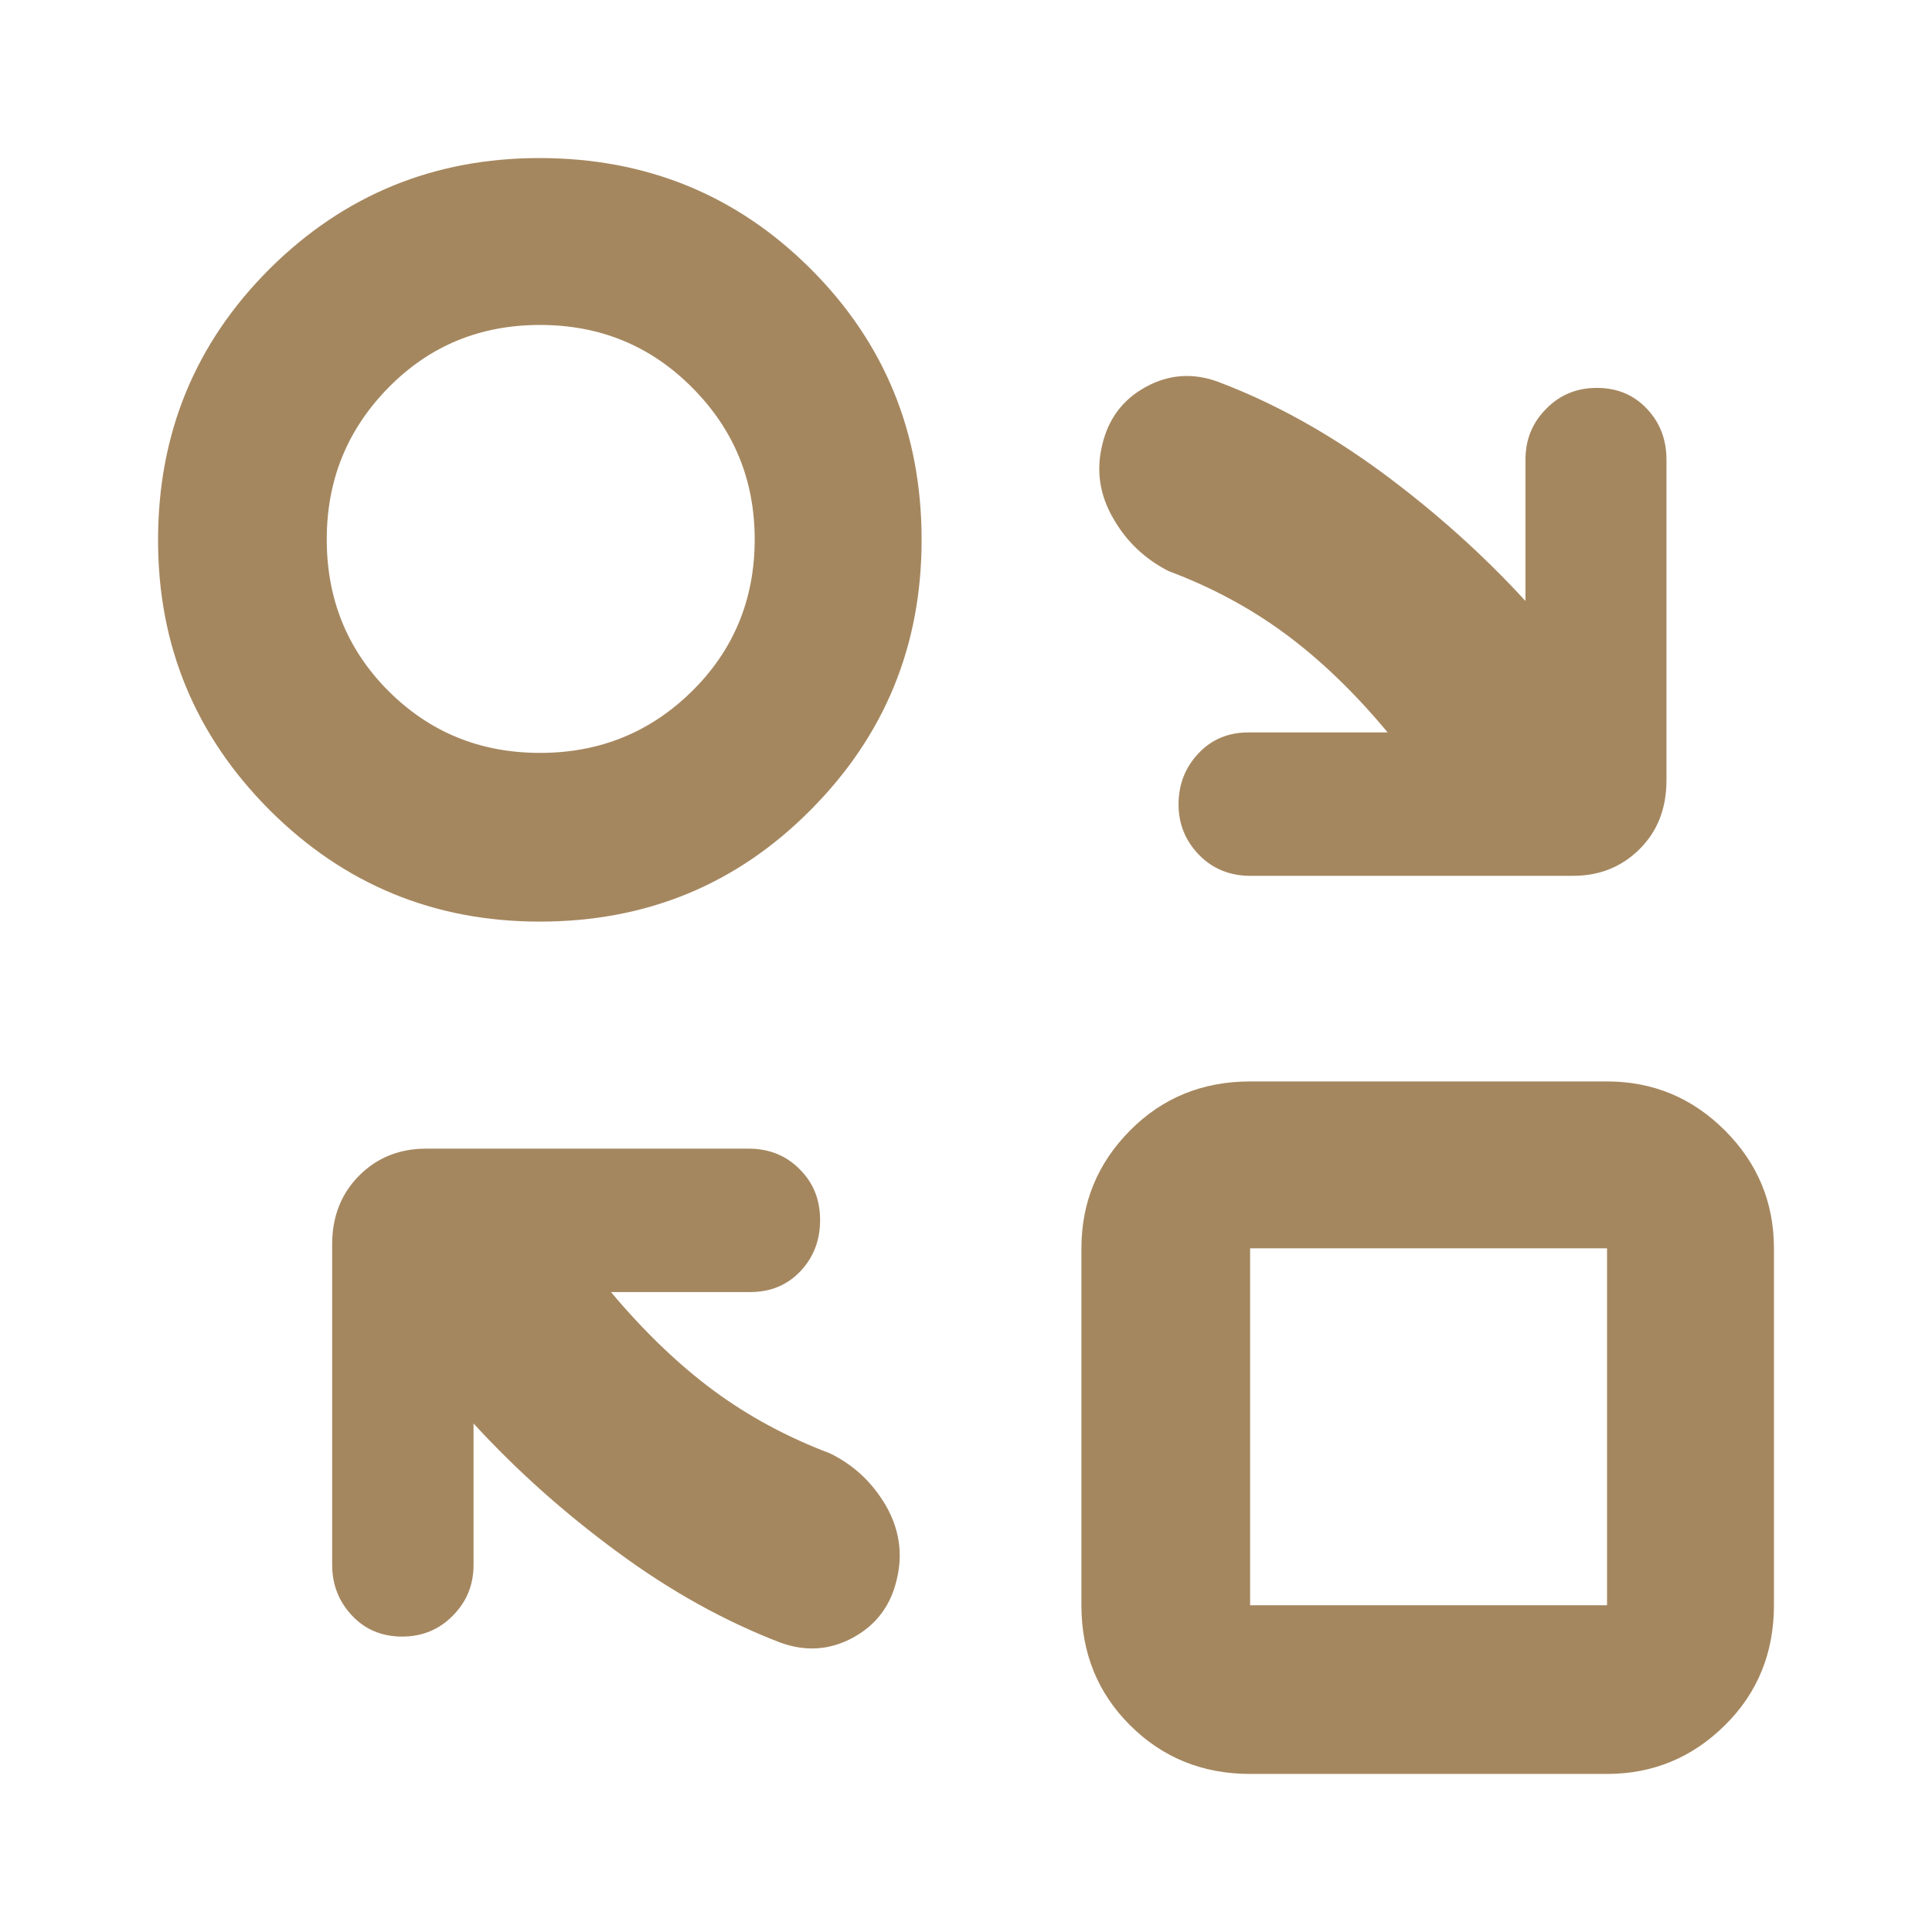 <svg height="48" viewBox="0 -960 960 960" width="48" xmlns="http://www.w3.org/2000/svg"><path fill="rgb(165, 135, 95)" d="m354.636-269c17.42 12.86 36.81 23.25 57.79 31.17 12.07 5.93 21.19 14.66 27.91 26.22 6.54 11.54 8.32 23.57 5.34 36.12-2.96 13.18-10.28 22.92-21.77 29.19-11.48 6.26-23.54 7.09-36.22 2.48-27.5-10.57-54.61-25.57-80.94-45.03-26.52-19.47-50.26-40.75-71.45-63.83v70.26c0 9.88-3.36 18.27-10.29 25.22-6.74 6.92-15.25 10.41-25.14 10.41-10.09 0-18.41-3.49-24.93-10.41-6.54-6.95-9.89-15.34-9.89-25.22v-159.32c0-13.85 4.55-25.23 13.44-34.14 8.91-8.91 20-13.36 33.25-13.36h160.32c10.08 0 18.6 3.42 25.34 10.27 6.92 6.87 10.1 15.28 10.1 25.24 0 9.93-3.18 18.38-9.71 25.33-6.53 6.93-14.86 10.41-24.95 10.41h-69.26c16.62 19.79 33.66 36.12 51.06 48.99zm266.538 190.459c-23.646 0-43.534-8.116-59.645-24.179-16.13-16.06-24.177-35.99-24.177-59.64v-177.35c0-22.77 8.047-42.35 24.177-58.58 16.111-16.24 35.999-24.35 59.645-24.35h177.349c22.8 0 42.318 8.11 58.57 24.35 16.253 16.23 24.37 35.81 24.37 58.58v177.35c0 23.65-8.117 43.58-24.37 59.64-16.252 16.063-35.77 24.179-58.57 24.179zm0-83.819h177.349v-177.35h-177.349zm-352.988-339.7c-52.498 0-97.233-18.52-134.203-55.4-36.971-37.07-55.446-81.72-55.446-134.13 0-53.11 18.475-97.93 55.428-134.82 36.953-36.71 81.652-55.05 134.08-55.05 53.064 0 97.992 18.34 134.75 55.05 36.759 36.71 55.147 81.53 55.147 134.65 0 52.58-18.354 97.23-55.04 134.11-36.671 37.07-81.581 55.59-134.716 55.59zm.159-83.83c29.629 0 54.81-10.23 75.545-30.7 20.736-20.47 31.112-45.7 31.112-75.35s-10.376-54.7-31.112-75.52c-20.735-20.83-45.916-31.07-75.545-31.07-29.682 0-54.757 10.24-75.263 31.07-20.488 20.82-30.724 45.87-30.724 75.52s10.236 54.88 30.724 75.35c20.506 20.47 45.581 30.7 75.263 30.7zm370.313-59.16c-17.42-12.86-36.81-23.25-57.98-31.17-11.68-5.94-20.99-14.69-27.53-26.23-6.73-11.55-8.51-23.59-5.54-36.12 2.98-13.2 10.29-22.93 21.77-29.19 11.47-6.27 23.55-7.1 36.01-2.47 27.91 10.55 54.83 25.55 81.36 45.03 26.31 19.45 50.07 40.73 71.25 63.82v-70.26c0-9.87 3.37-18.28 10.3-25.23 6.72-6.93 15.23-10.39 25.13-10.39 10.09 0 18.4 3.46 24.93 10.39 6.53 6.95 9.7 15.36 9.7 25.23v159.32c0 13.86-4.35 25.24-13.27 34.15-8.91 8.9-19.98 13.36-33.04 13.36h-160.51c-10.09 0-18.61-3.45-25.34-10.3-6.73-6.86-10.29-15.26-10.29-25.21 0-9.96 3.36-18.41 9.9-25.33 6.53-6.95 14.84-10.41 24.74-10.41h69.27c-16.43-19.8-33.46-36.12-50.86-48.99z"/></svg>